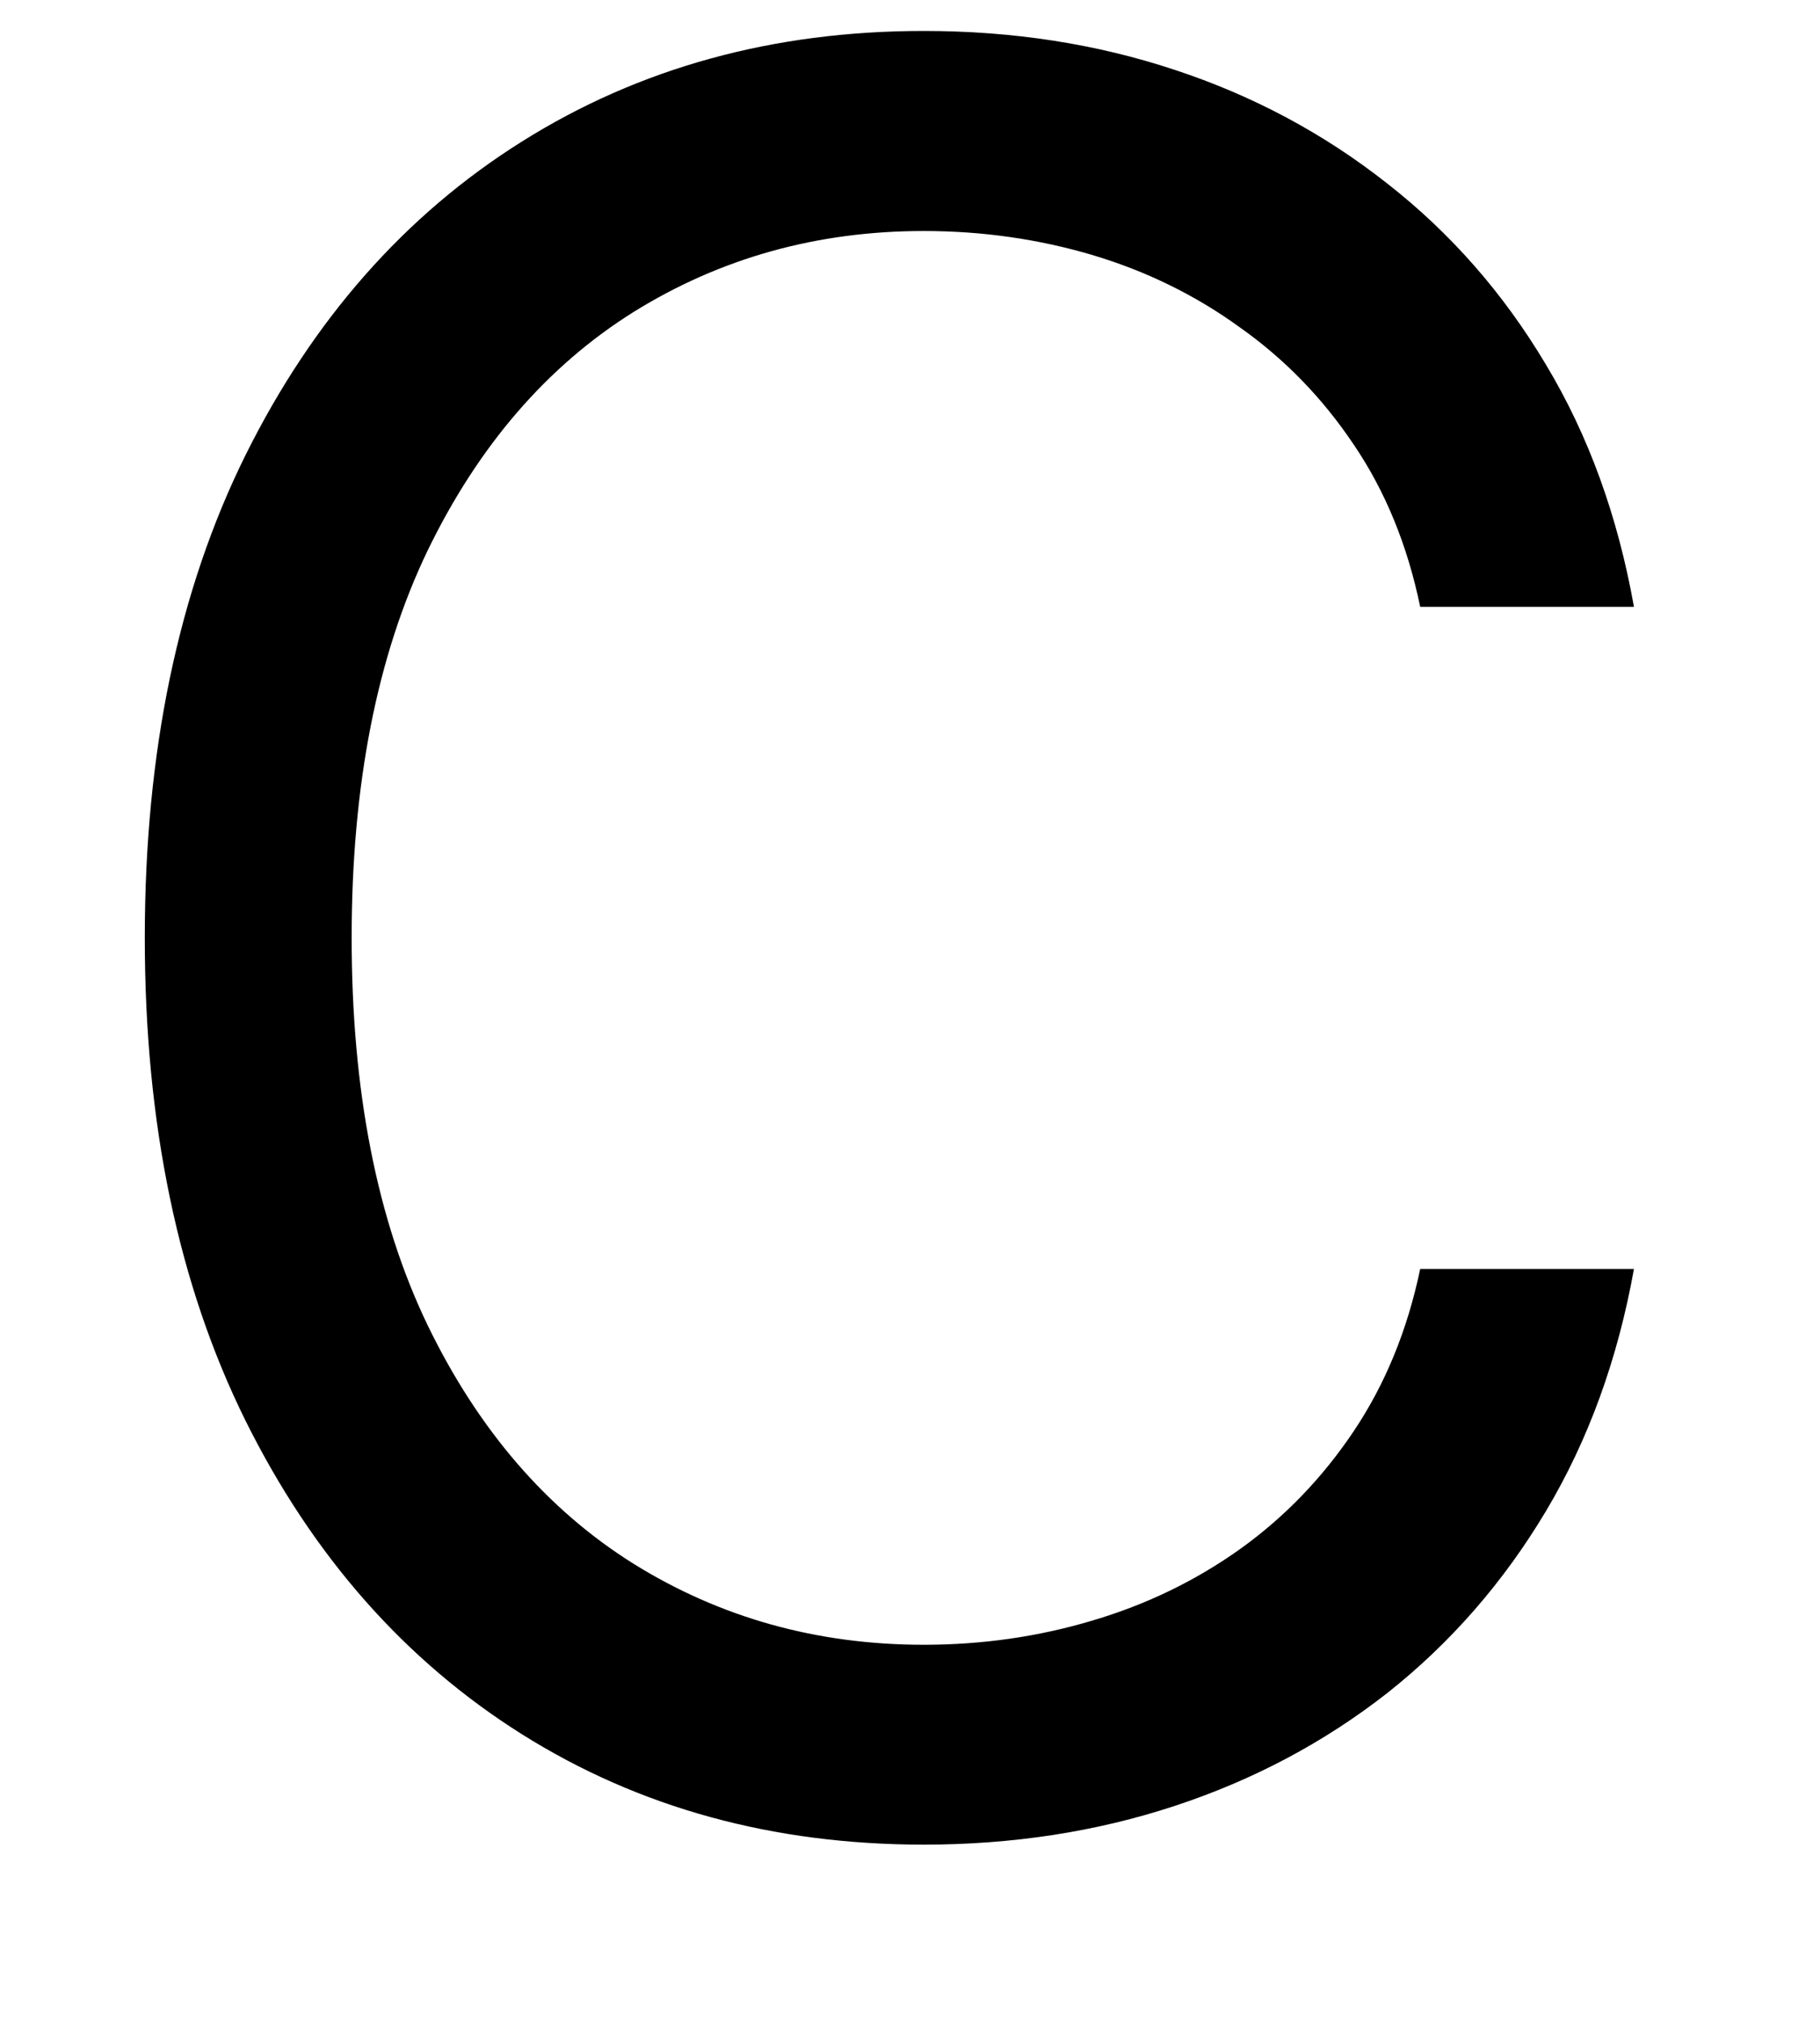 <svg width="9" height="10" viewBox="0 0 9 10" fill="none" xmlns="http://www.w3.org/2000/svg">
<path d="M8.08 3H7.023C6.96 2.696 6.851 2.429 6.695 2.199C6.541 1.969 6.354 1.776 6.132 1.619C5.913 1.46 5.67 1.341 5.403 1.261C5.136 1.182 4.858 1.142 4.568 1.142C4.04 1.142 3.561 1.276 3.132 1.543C2.706 1.81 2.366 2.203 2.114 2.723C1.864 3.243 1.739 3.881 1.739 4.636C1.739 5.392 1.864 6.03 2.114 6.55C2.366 7.07 2.706 7.463 3.132 7.73C3.561 7.997 4.04 8.131 4.568 8.131C4.858 8.131 5.136 8.091 5.403 8.011C5.67 7.932 5.913 7.814 6.132 7.658C6.354 7.499 6.541 7.304 6.695 7.074C6.851 6.841 6.96 6.574 7.023 6.273H8.08C8 6.719 7.855 7.118 7.645 7.47C7.435 7.822 7.173 8.122 6.861 8.369C6.548 8.614 6.197 8.8 5.808 8.928C5.422 9.055 5.009 9.119 4.568 9.119C3.824 9.119 3.162 8.938 2.582 8.574C2.003 8.21 1.547 7.693 1.214 7.023C0.882 6.352 0.716 5.557 0.716 4.636C0.716 3.716 0.882 2.92 1.214 2.25C1.547 1.58 2.003 1.062 2.582 0.699C3.162 0.335 3.824 0.153 4.568 0.153C5.009 0.153 5.422 0.217 5.808 0.345C6.197 0.473 6.548 0.661 6.861 0.908C7.173 1.152 7.435 1.45 7.645 1.803C7.855 2.152 8 2.551 8.08 3Z" fill="black"/>
</svg>
